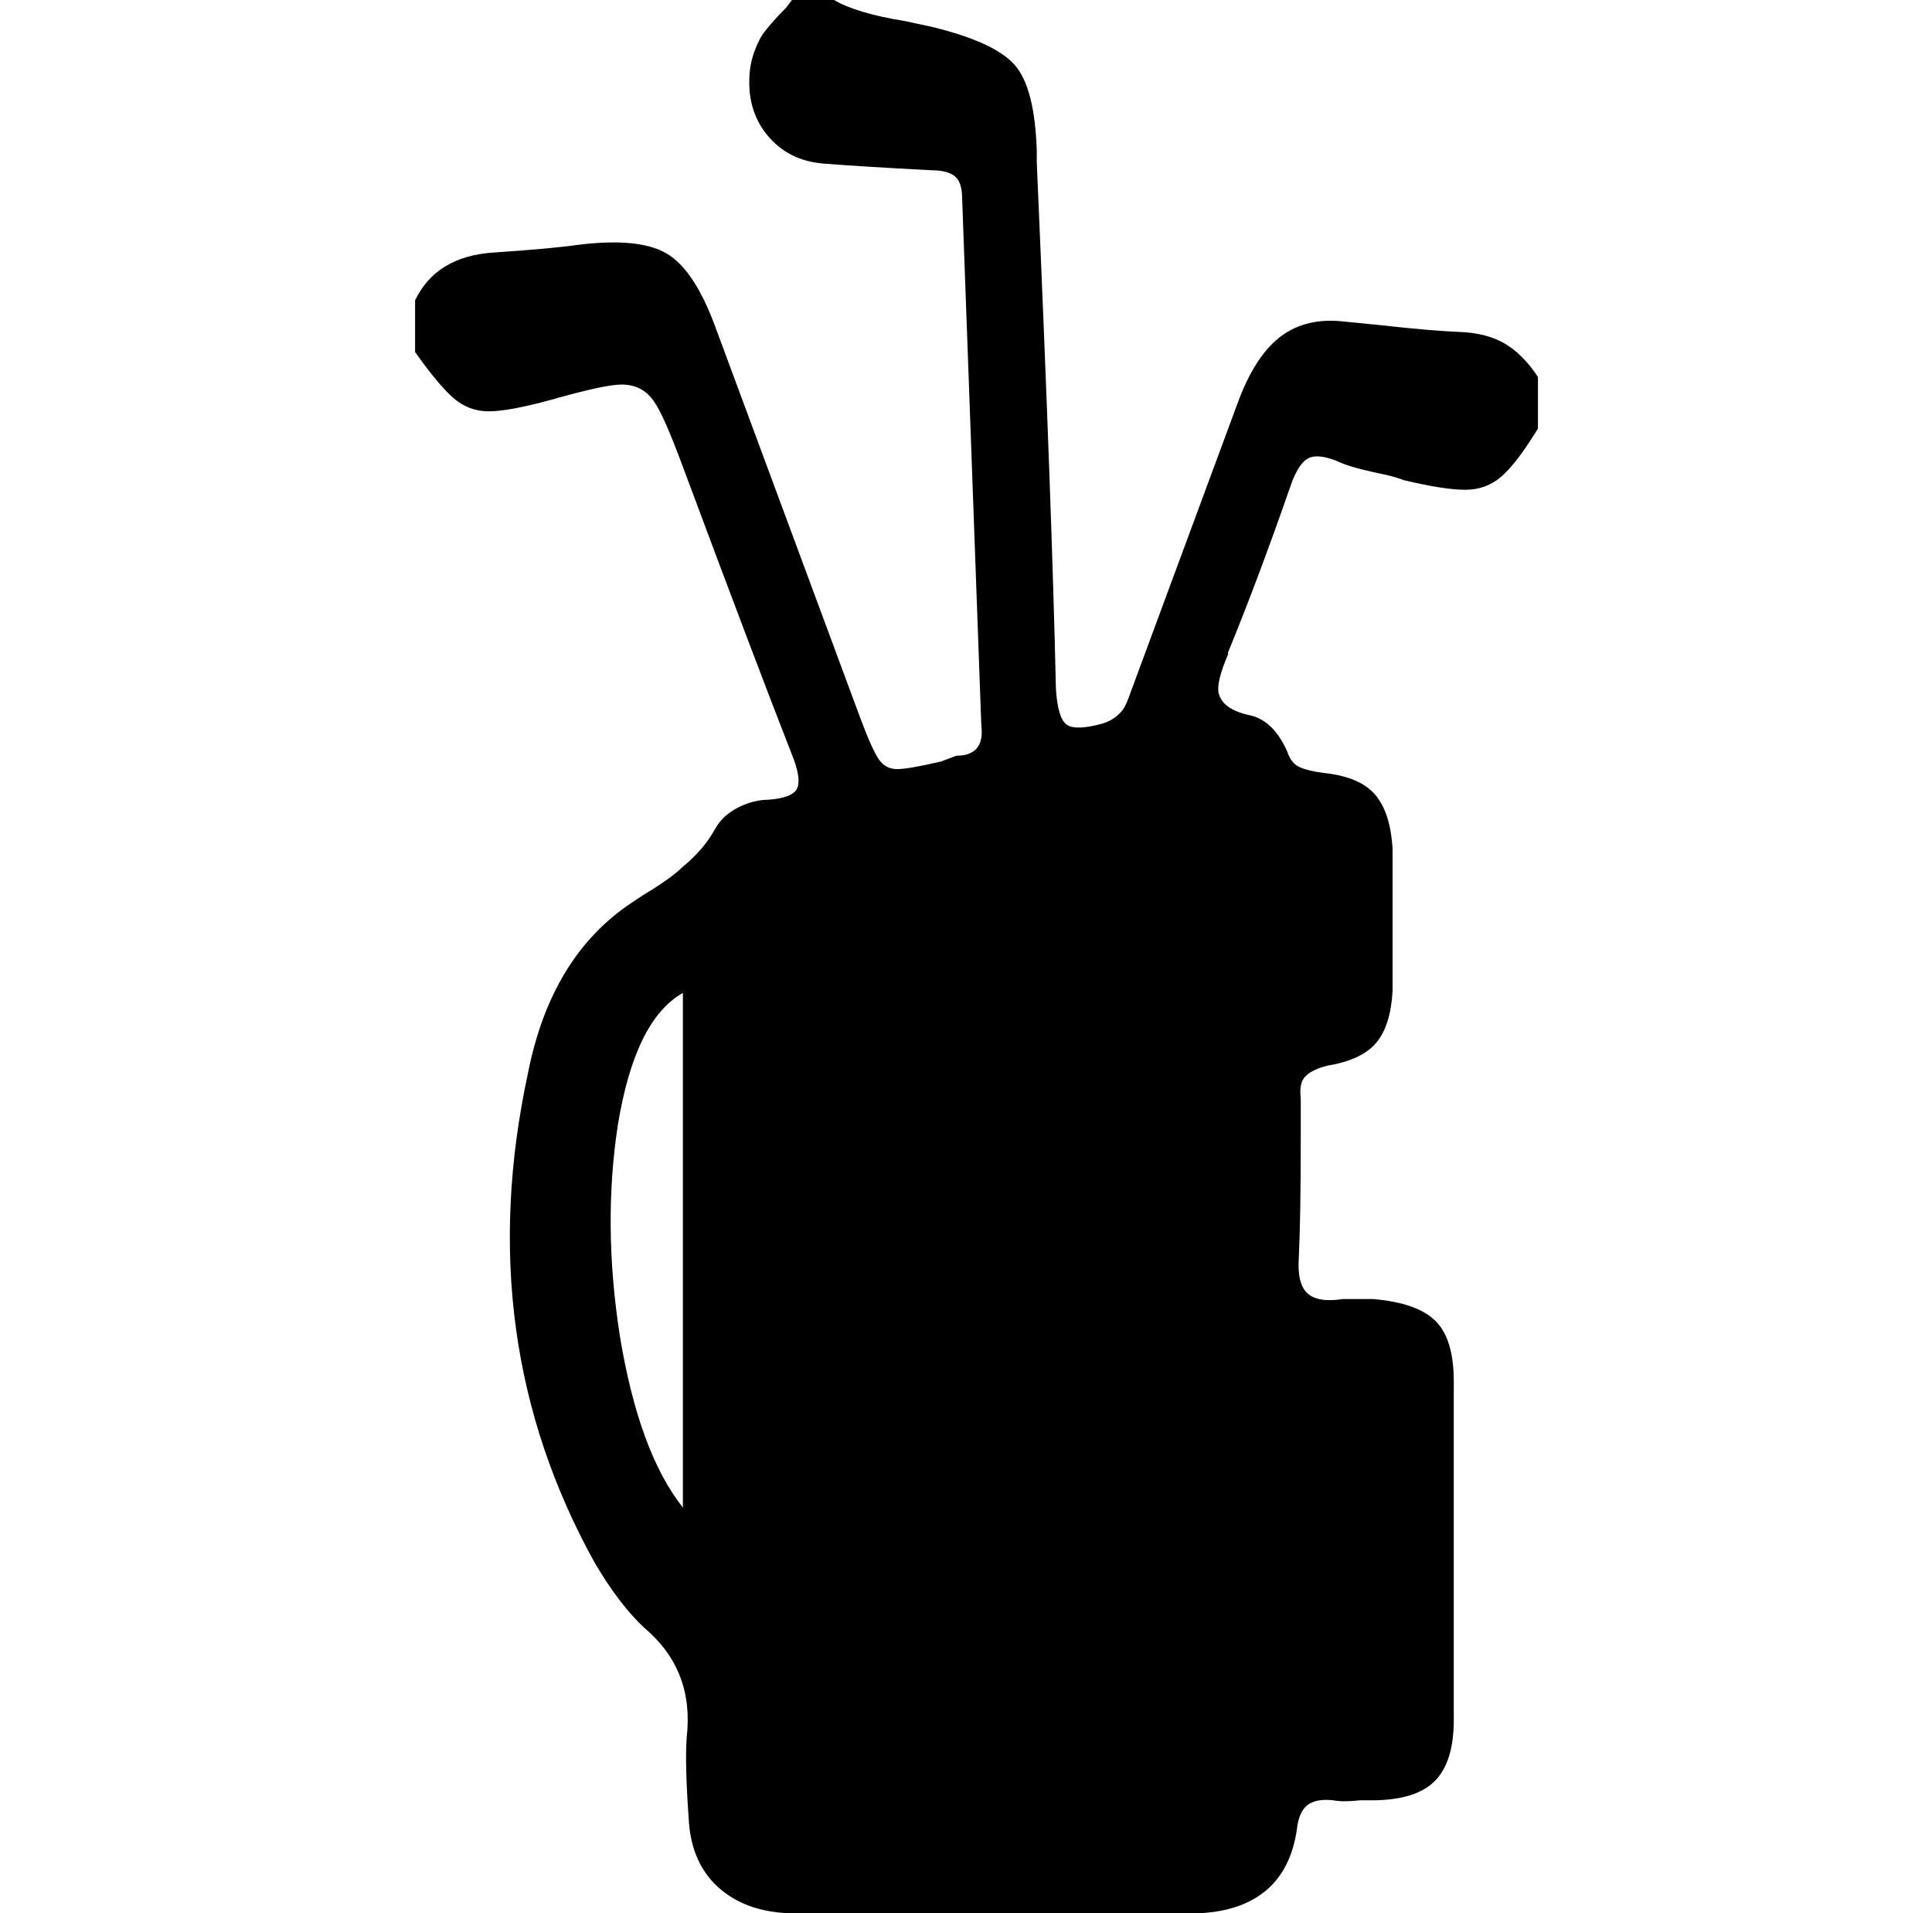<svg xmlns="http://www.w3.org/2000/svg" viewBox="-10 0 1010 1000"><path d="M404 0h22q12 7 37 11l14 3q33 8 43.5 20T532 79v6q8 183 10 275 1 16 6 19t19-1q6-2 10-7 2-3 4-9l57-154q9-23 22-32.5t32-7.5l20 2q27 3 41 3.5t23.5 6T794 197v27q-11 18-19 25t-19 7-32-5q-5-2-15-4-14-3-20-6-10-4-15-1.5t-9 13.5q-17 49-33 88v1q-6 14-5 20 2 9 17 12 12 3 19 19 2 6 6.5 8t12.5 3q19 2 27 11.5t9 28.5v74q-1 18-8.5 27T684 557q-8 2-11.5 5.5T670 574v21q0 41-1 62-1 14 4.5 19t18.5 3h16q23 2 32.5 11.5T750 722v177q0 22-10 32t-33 10h-6q-9 1-14 0-9-1-13.5 2.5T668 956q-3 21-16 32t-35 12H402q-23-1-37-14t-15-36q-2-28-1-42 4-35-22-57-13-12-26-34-65-117-35-256 12-61 54-89l6-4q15-9 21-15 11-9 17-20 4-7 12-11t16-4q12-1 14.5-5.5T405 397q-20-51-58-153-10-27-15-34-6-9-17-9-9 0-37 8-22 6-32.5 6t-18.5-7-20-24v-27q11-23 41-25t44-4q32-4 46.5 4.5T364 171l76 205q6 16 9.5 21t9.5 5 23-4l8-3q15 0 13-16l-10-275q0-9-4-12t-12-3q-38-2-56.5-3.5t-29.5-15-9-33.5q1-9 6-18 4-6 13-15zm-57 788V519q-25 14-34 69-8 52 1 110 10 61 33 90z"/></svg>